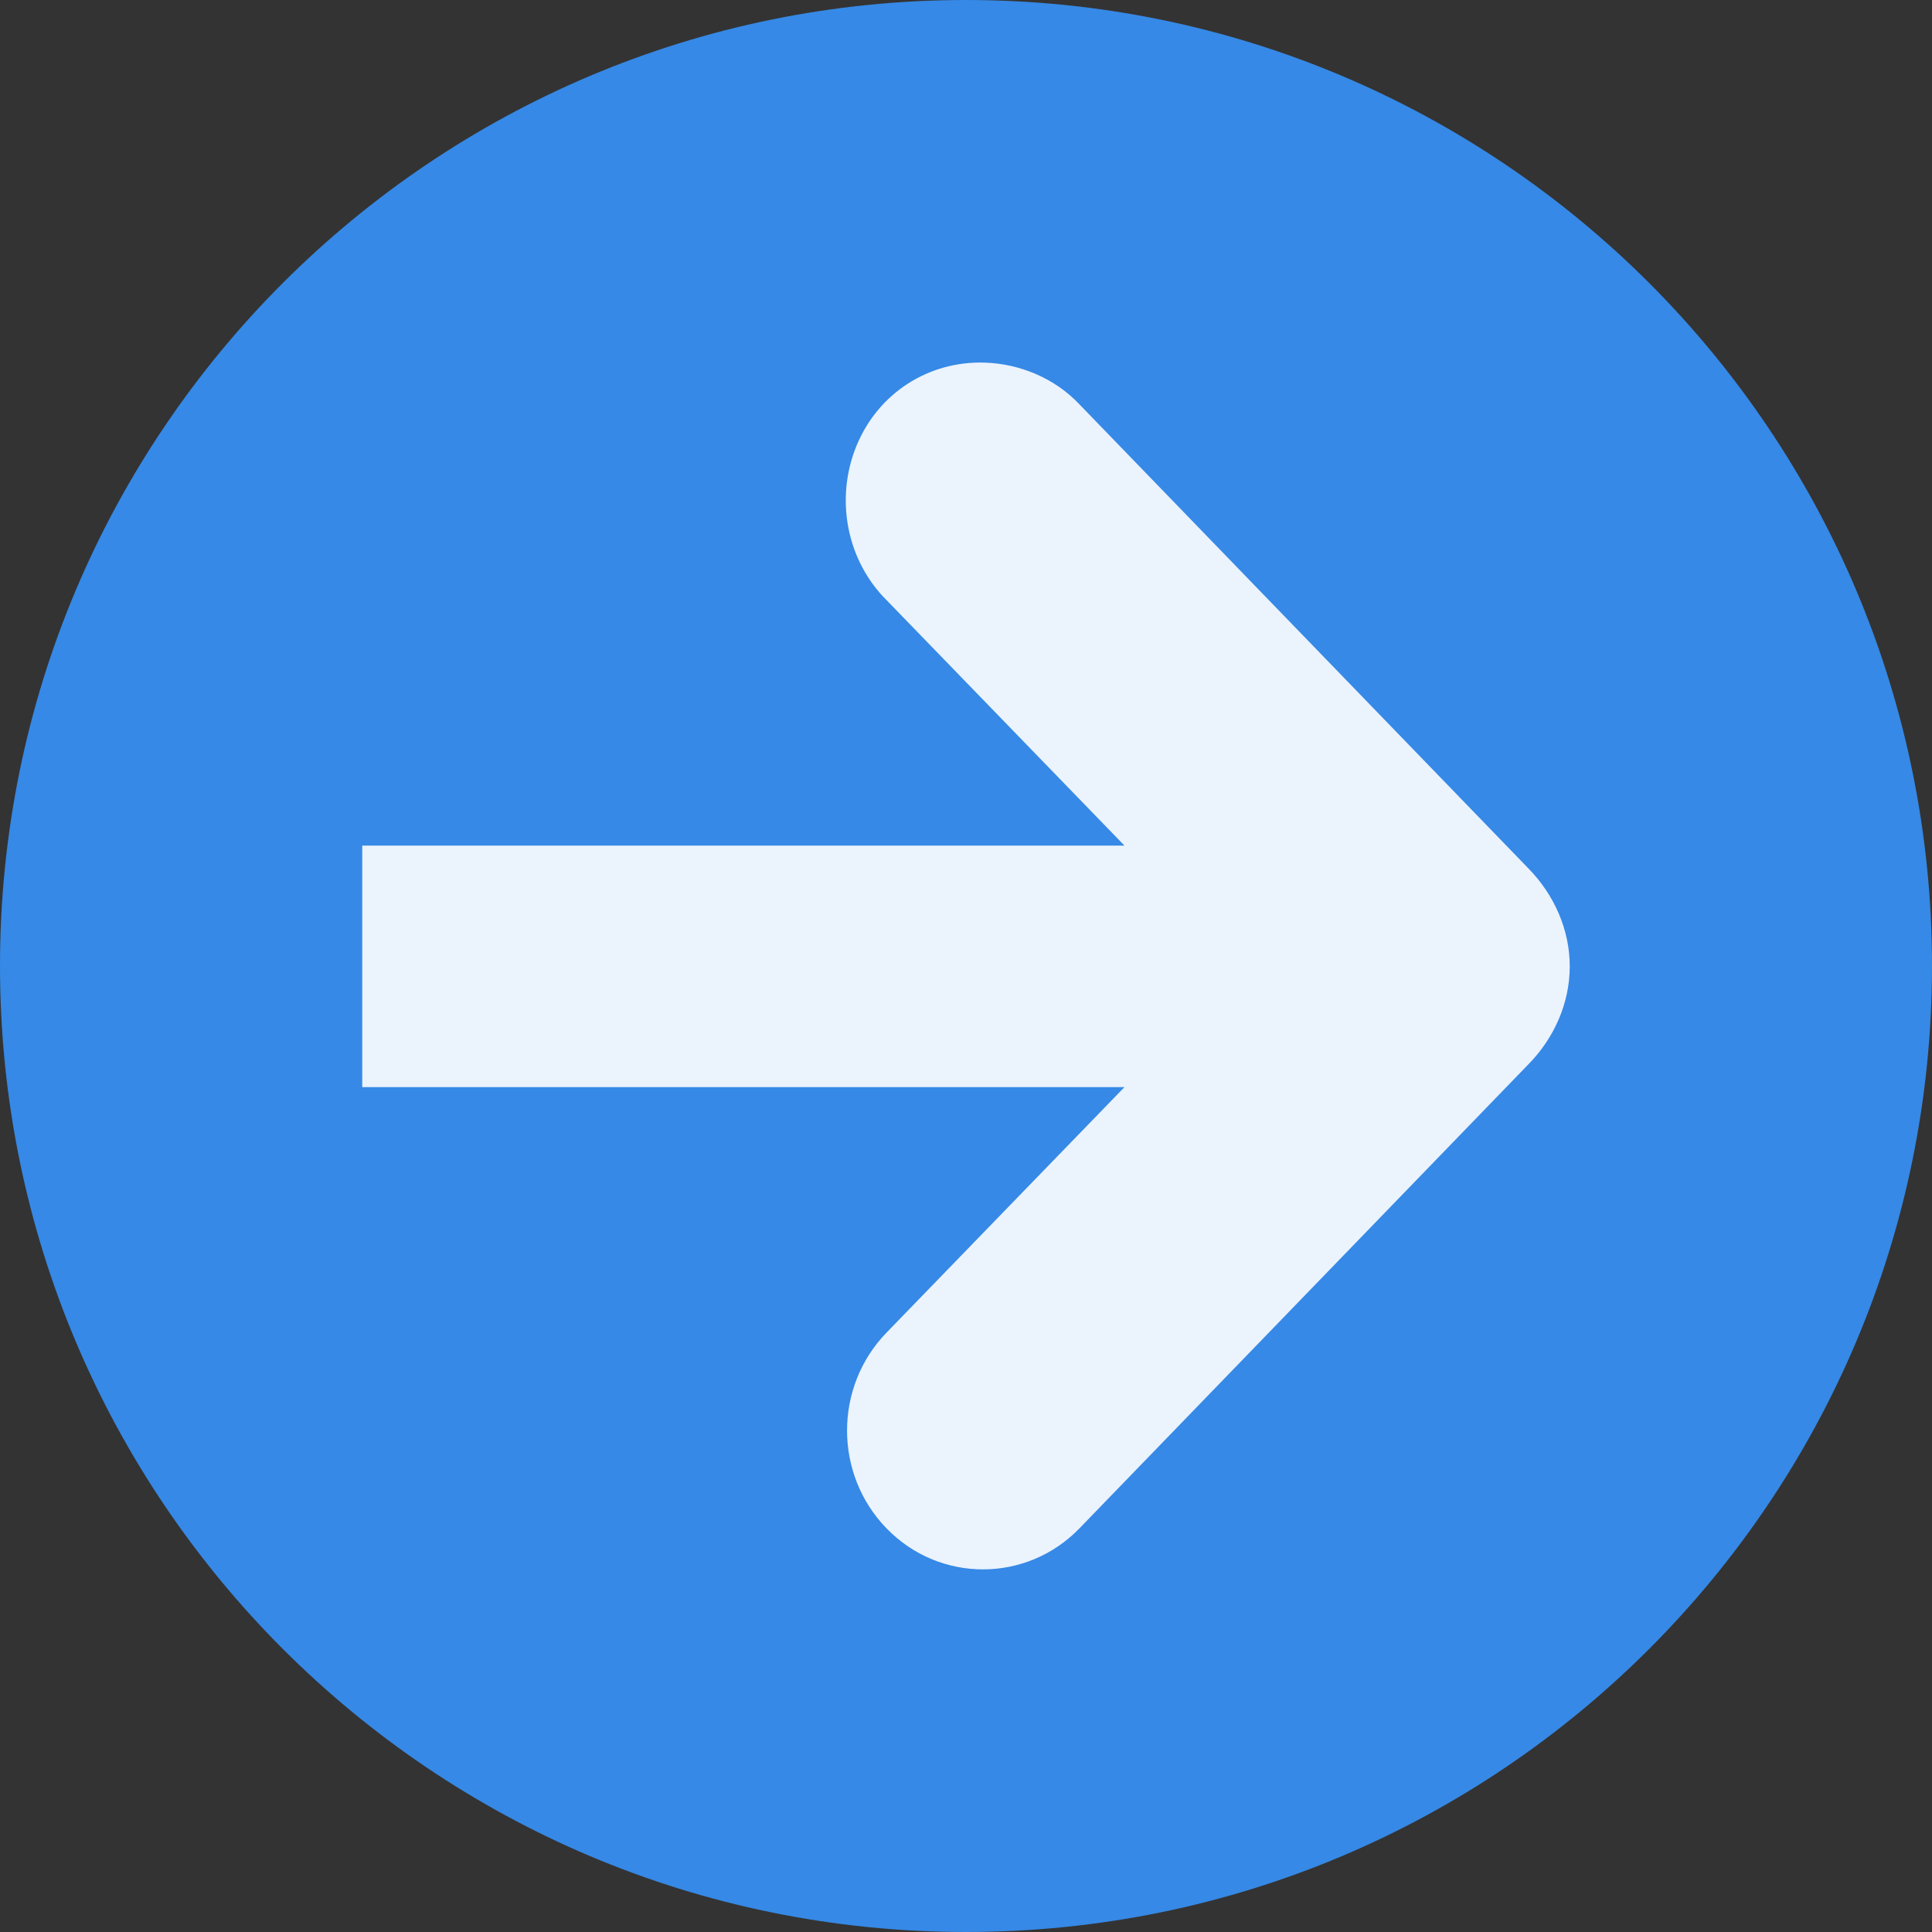 <?xml version="1.0" encoding="UTF-8"?>
<svg xmlns="http://www.w3.org/2000/svg" xmlns:xlink="http://www.w3.org/1999/xlink" width="64px" height="64px" viewBox="0 0 64 64" version="1.1">
<rect x="0" y="0" width="64" height="64" fill="#333333" stroke="none"/>
<g id="surface1">
<path style=" stroke:none;fill-rule:evenodd;fill:rgb(21.176%,53.725%,90.196%);fill-opacity:1;" d="M 64 32.004 C 63.996 49.676 49.672 64 32 64 C 14.328 64 0.004 49.676 0 32.004 C -0.004 14.328 14.324 0 32 0 C 49.676 0 64.004 14.328 64 32.004 Z "/>
<path style=" stroke:none;fill-rule:nonzero;fill:rgb(100%,100%,100%);fill-opacity:0.902;" d="M 32.625 12.012 C 30.766 11.953 29.098 13.012 28.375 14.762 C 27.652 16.516 28.043 18.566 29.375 19.887 L 37.25 28.012 L 12 28.012 L 12 36.012 L 37.25 36.012 L 29.375 44.137 C 27.621 45.938 27.621 48.84 29.375 50.637 C 31.129 52.438 33.996 52.438 35.75 50.637 L 50.625 35.262 C 51.477 34.398 52 33.238 52 32.012 C 52 30.789 51.477 29.629 50.625 28.762 L 35.75 13.387 C 34.945 12.535 33.793 12.051 32.625 12.012 Z "/>
</g>
</svg>
